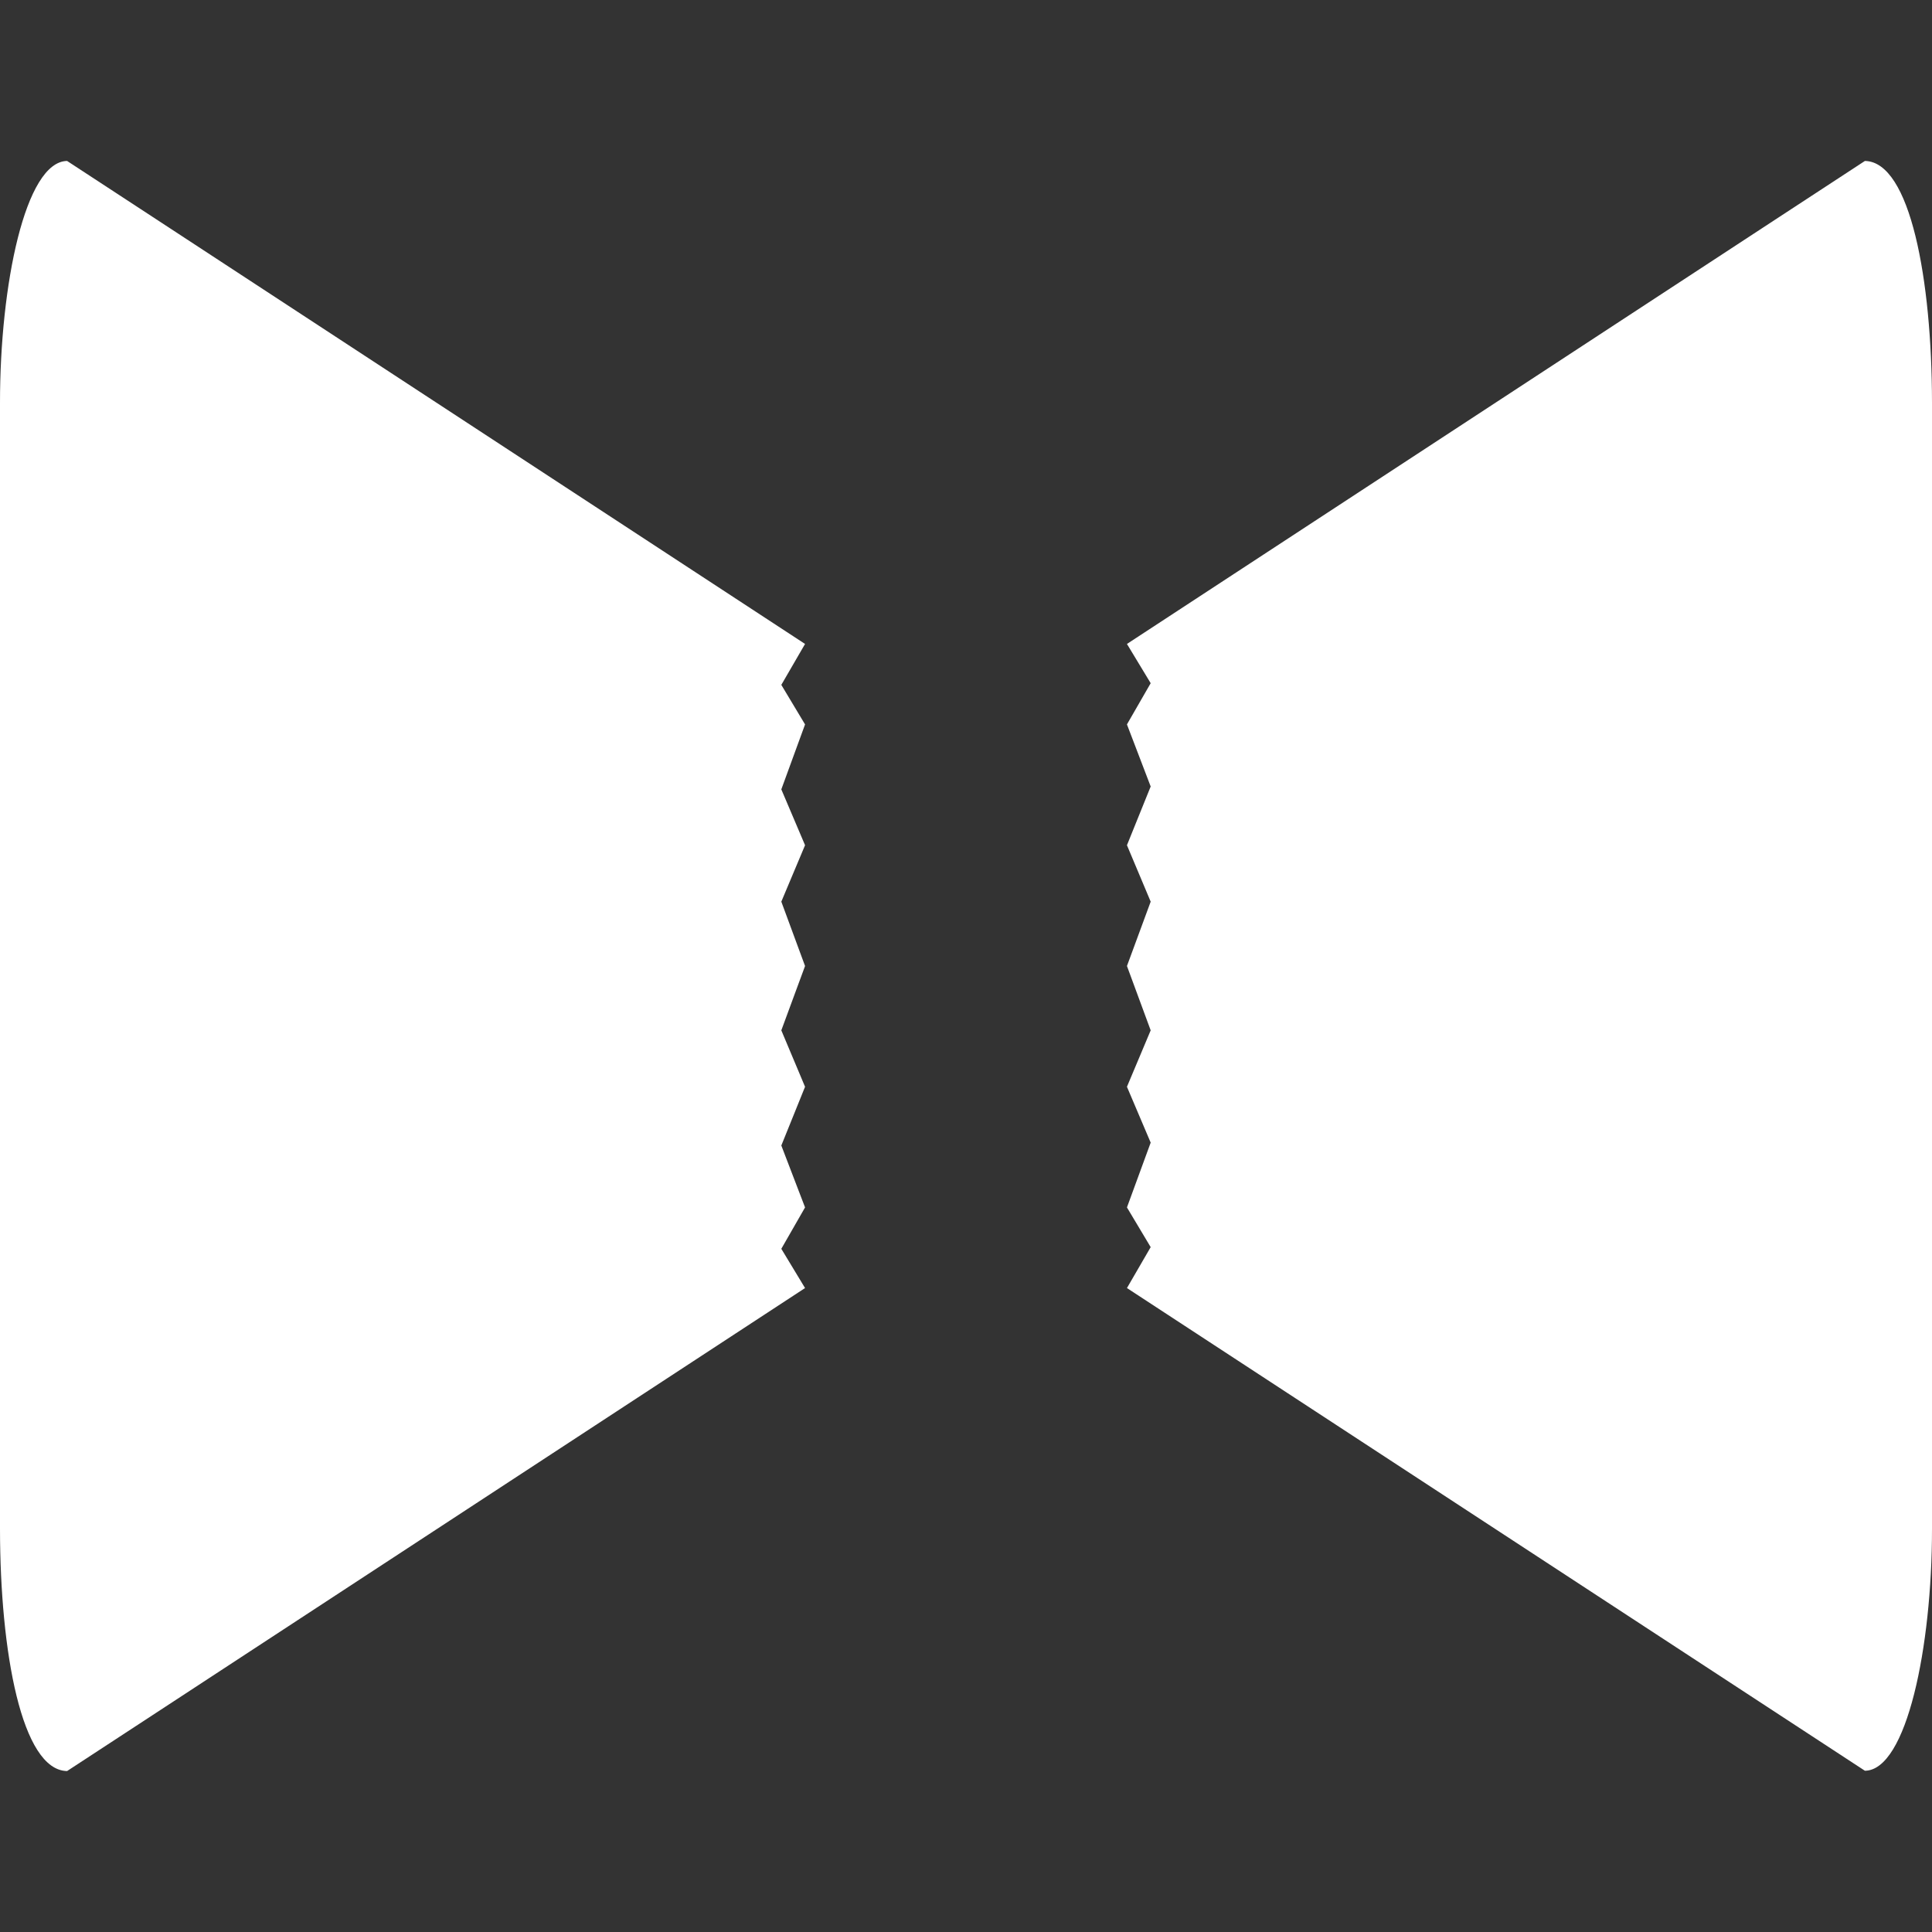 <?xml version="1.0" encoding="UTF-8" standalone="no"?>
<!-- Created with Inkscape (http://www.inkscape.org/) -->

<svg
   width="48"
   height="48"
   viewBox="0 0 12.7 12.7"
   version="1.1"
   id="svg5"
   inkscape:version="1.2.1 (9c6d41e410, 2022-07-14, custom)"
   sodipodi:docname="icon_dig_foreward.svg"
   xmlns:inkscape="http://www.inkscape.org/namespaces/inkscape"
   xmlns:sodipodi="http://sodipodi.sourceforge.net/DTD/sodipodi-0.dtd"
   xmlns="http://www.w3.org/2000/svg"
   xmlns:svg="http://www.w3.org/2000/svg">
  <rect x="0" y="0" width="12.7" height="12.7" fill="#333333" stroke="none"/>
  <sodipodi:namedview
     id="namedview7"
     pagecolor="#505050"
     bordercolor="#eeeeee"
     borderopacity="1"
     inkscape:showpageshadow="0"
     inkscape:pageopacity="0"
     inkscape:pagecheckerboard="0"
     inkscape:deskcolor="#505050"
     inkscape:document-units="px"
     showgrid="false"
     inkscape:zoom="3.7565048"
     inkscape:cx="-17.037114"
     inkscape:cy="0.79861472"
     inkscape:window-width="1916"
     inkscape:window-height="1033"
     inkscape:window-x="0"
     inkscape:window-y="18"
     inkscape:window-maximized="1"
     inkscape:current-layer="layer1" />
  <defs
     id="defs2" />
  <g
     inkscape:label="Layer 1"
     inkscape:groupmode="layer"
     id="layer1">
    <path
       id="rect234"
       style="fill:#ffffff;stroke-width:0.171;stroke-linecap:round"
       d="M 7.408,8.467 7.564,8.198 7.408,7.937 7.564,7.511 7.408,7.144 7.564,6.773 7.408,6.35 7.564,5.927 7.408,5.556 7.564,5.17 7.408,4.762 7.564,4.491 7.408,4.233 11.701,1.423 12.259,1.058 c 0.299,0.005 0.44,0.783 0.441,1.587 v 7.408 c 5.5e-5,0.772 -0.166,1.584 -0.441,1.587 l -0.558,-0.365 z"
       sodipodi:nodetypes="cccccccccccccccccccc" />
    <path
       id="path535"
       style="fill:#ffffff;stroke-width:0.171;stroke-linecap:round"
       d="M 5.292,4.233 5.136,4.502 5.292,4.762 5.136,5.189 5.292,5.556 5.136,5.927 5.292,6.35 5.136,6.773 5.292,7.144 5.136,7.53 5.292,7.937 5.136,8.209 5.292,8.467 0.999,11.277 0.441,11.642 C 0.142,11.637 9.6301367e-4,10.858 1.3672286e-8,10.054 V 2.646 C -5.4986328e-5,1.873 0.166,1.062 0.441,1.058 l 0.558,0.365 z"
       sodipodi:nodetypes="cccccccccccccccccccc" />
  </g>
</svg>
